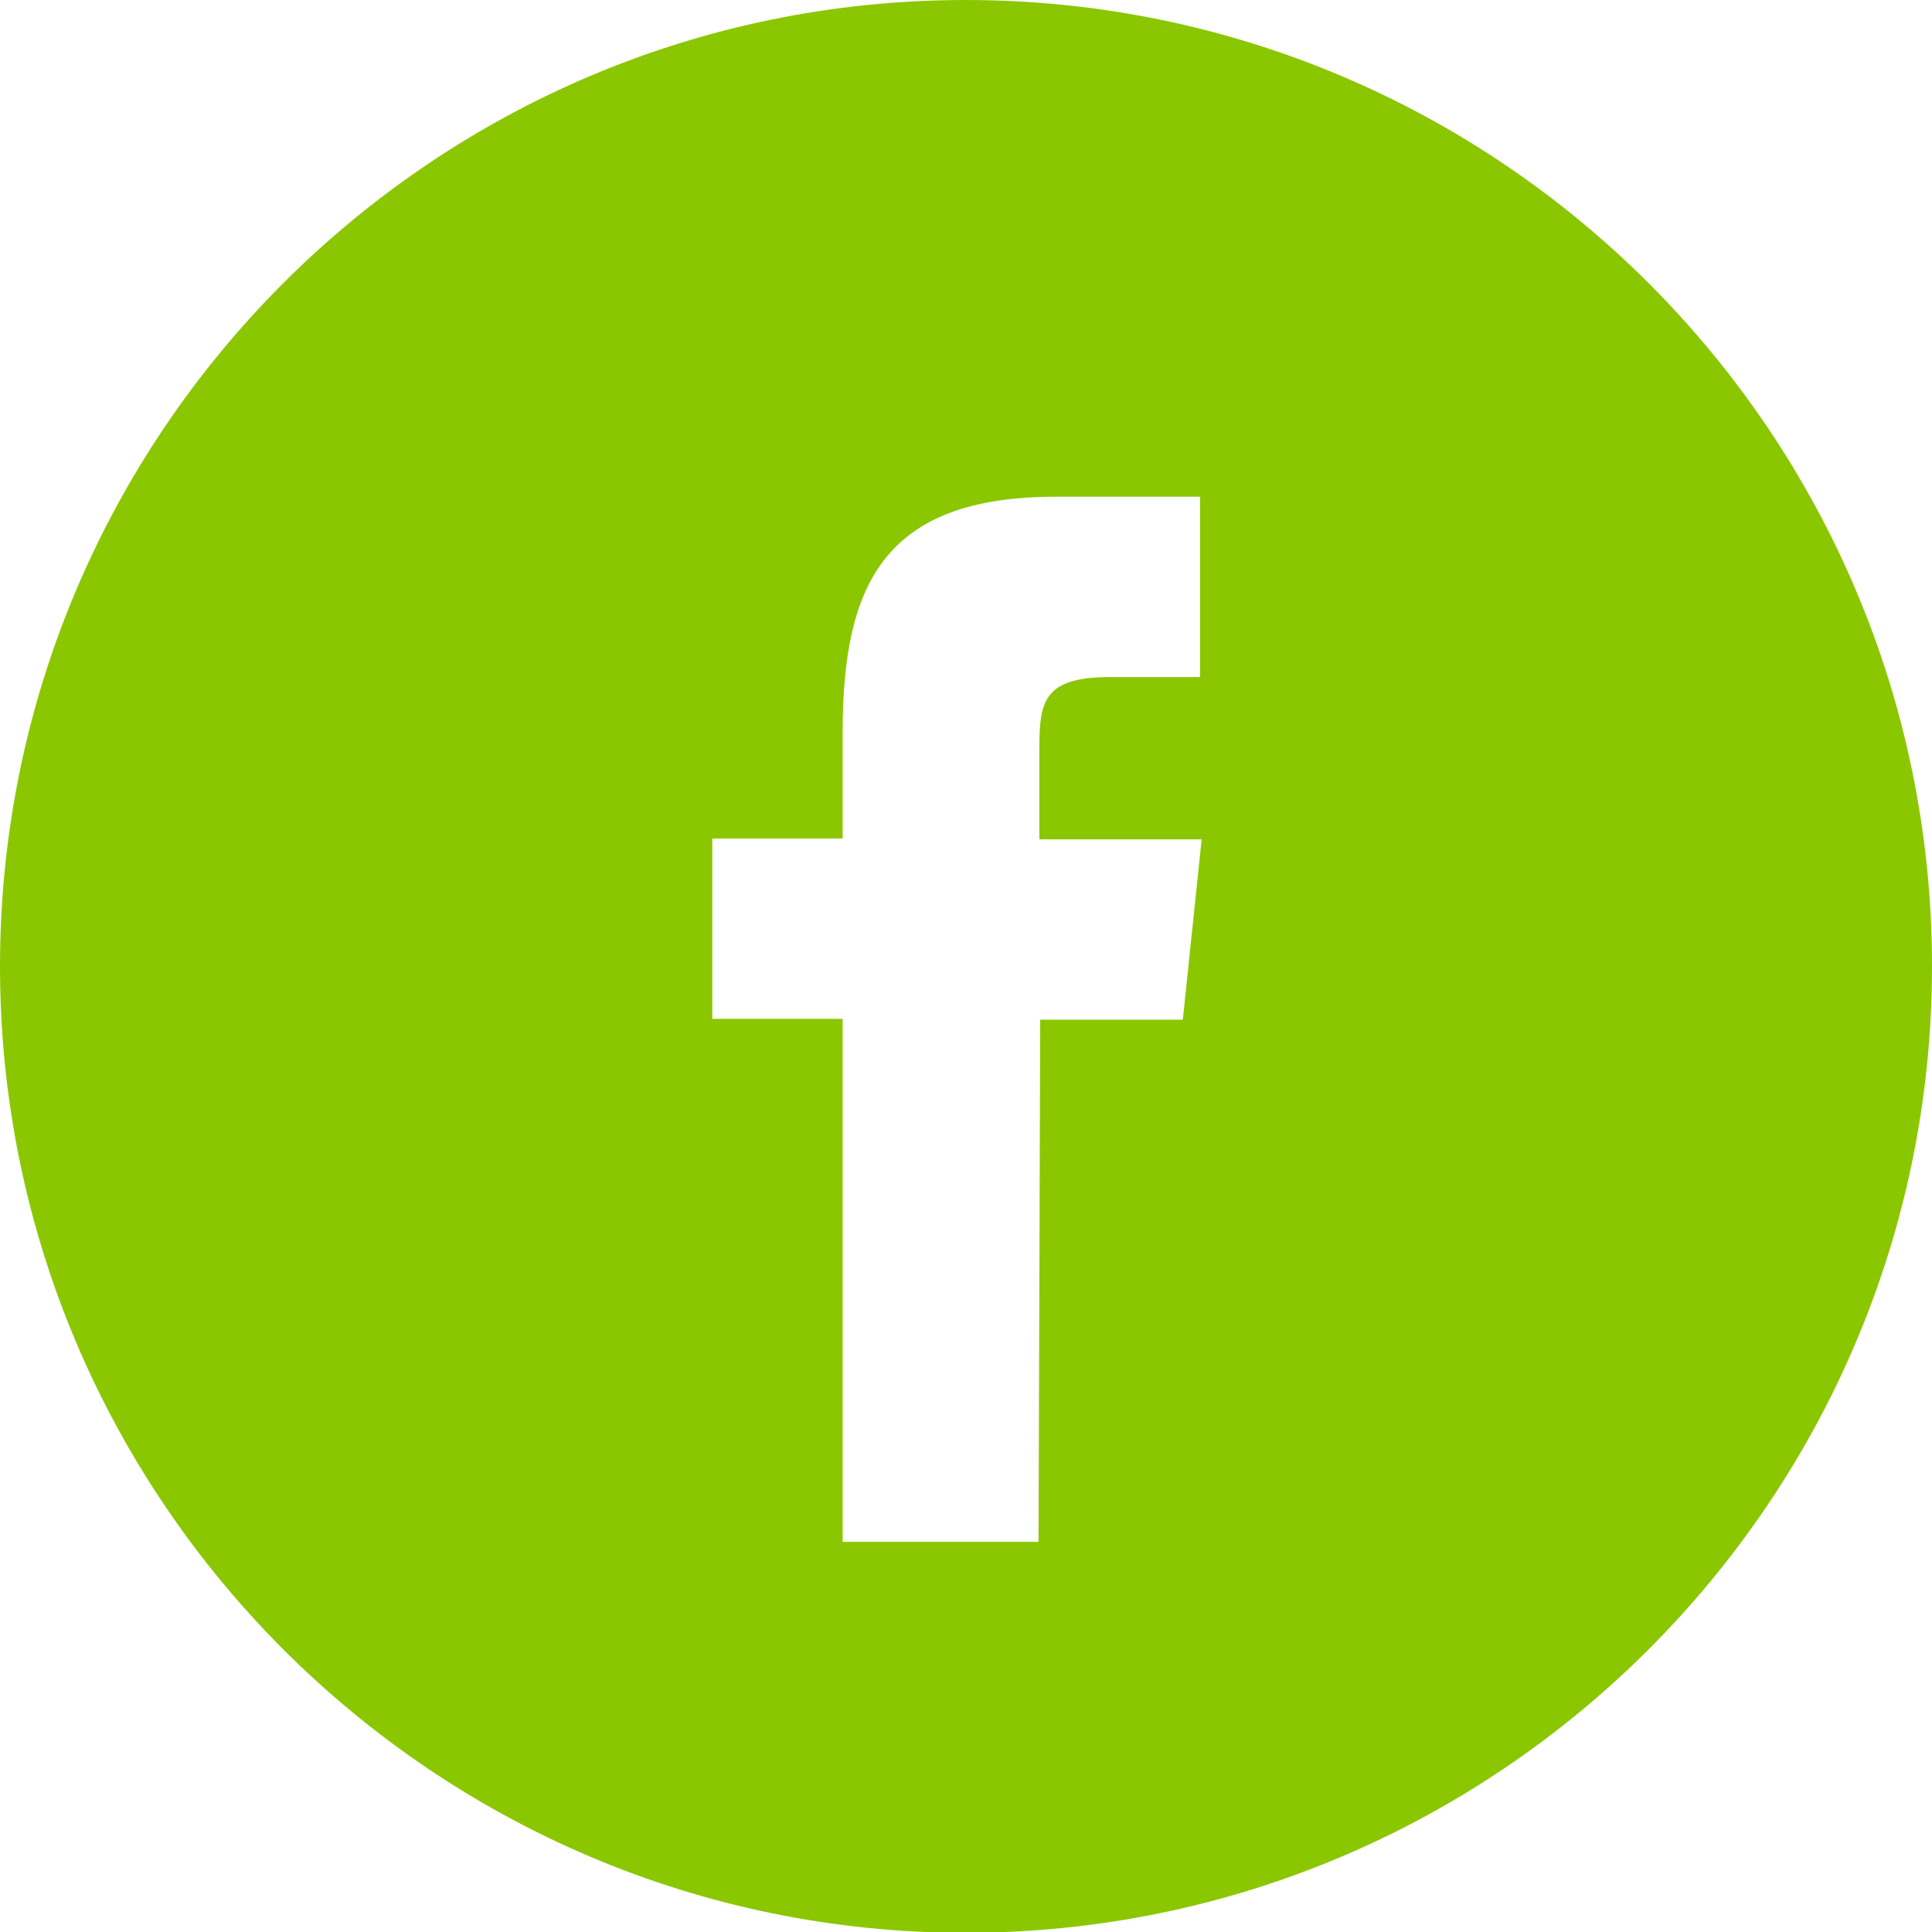 <?xml version="1.0" encoding="utf-8"?>
<!-- Generator: Adobe Illustrator 17.1.0, SVG Export Plug-In . SVG Version: 6.00 Build 0)  -->
<!DOCTYPE svg PUBLIC "-//W3C//DTD SVG 1.1//EN" "http://www.w3.org/Graphics/SVG/1.1/DTD/svg11.dtd">
<svg version="1.1" id="Capa_1" xmlns="http://www.w3.org/2000/svg" xmlns:xlink="http://www.w3.org/1999/xlink" x="0px" y="0px"
	 viewBox="183 253.6 235.7 235.7" enable-background="new 183 253.6 235.7 235.7" xml:space="preserve">
<g>
	<path fill="#8BC700" d="M300.8,253.6c-65,0-117.8,52.9-117.8,117.9c0,65,52.9,117.9,117.8,117.9c65,0,117.9-52.9,117.9-117.9
		C418.7,306.4,365.8,253.6,300.8,253.6L300.8,253.6z M309.7,441.7h-23.9v-63.8h-15.9v-22l15.9,0l0-12.9c0-17.9,4.9-28.8,26-28.8
		h17.6v22h-11c-8.2,0-8.6,3.1-8.6,8.8l0,11h19.8l-2.3,22l-17.4,0L309.7,441.7z"/>
</g>
</svg>
